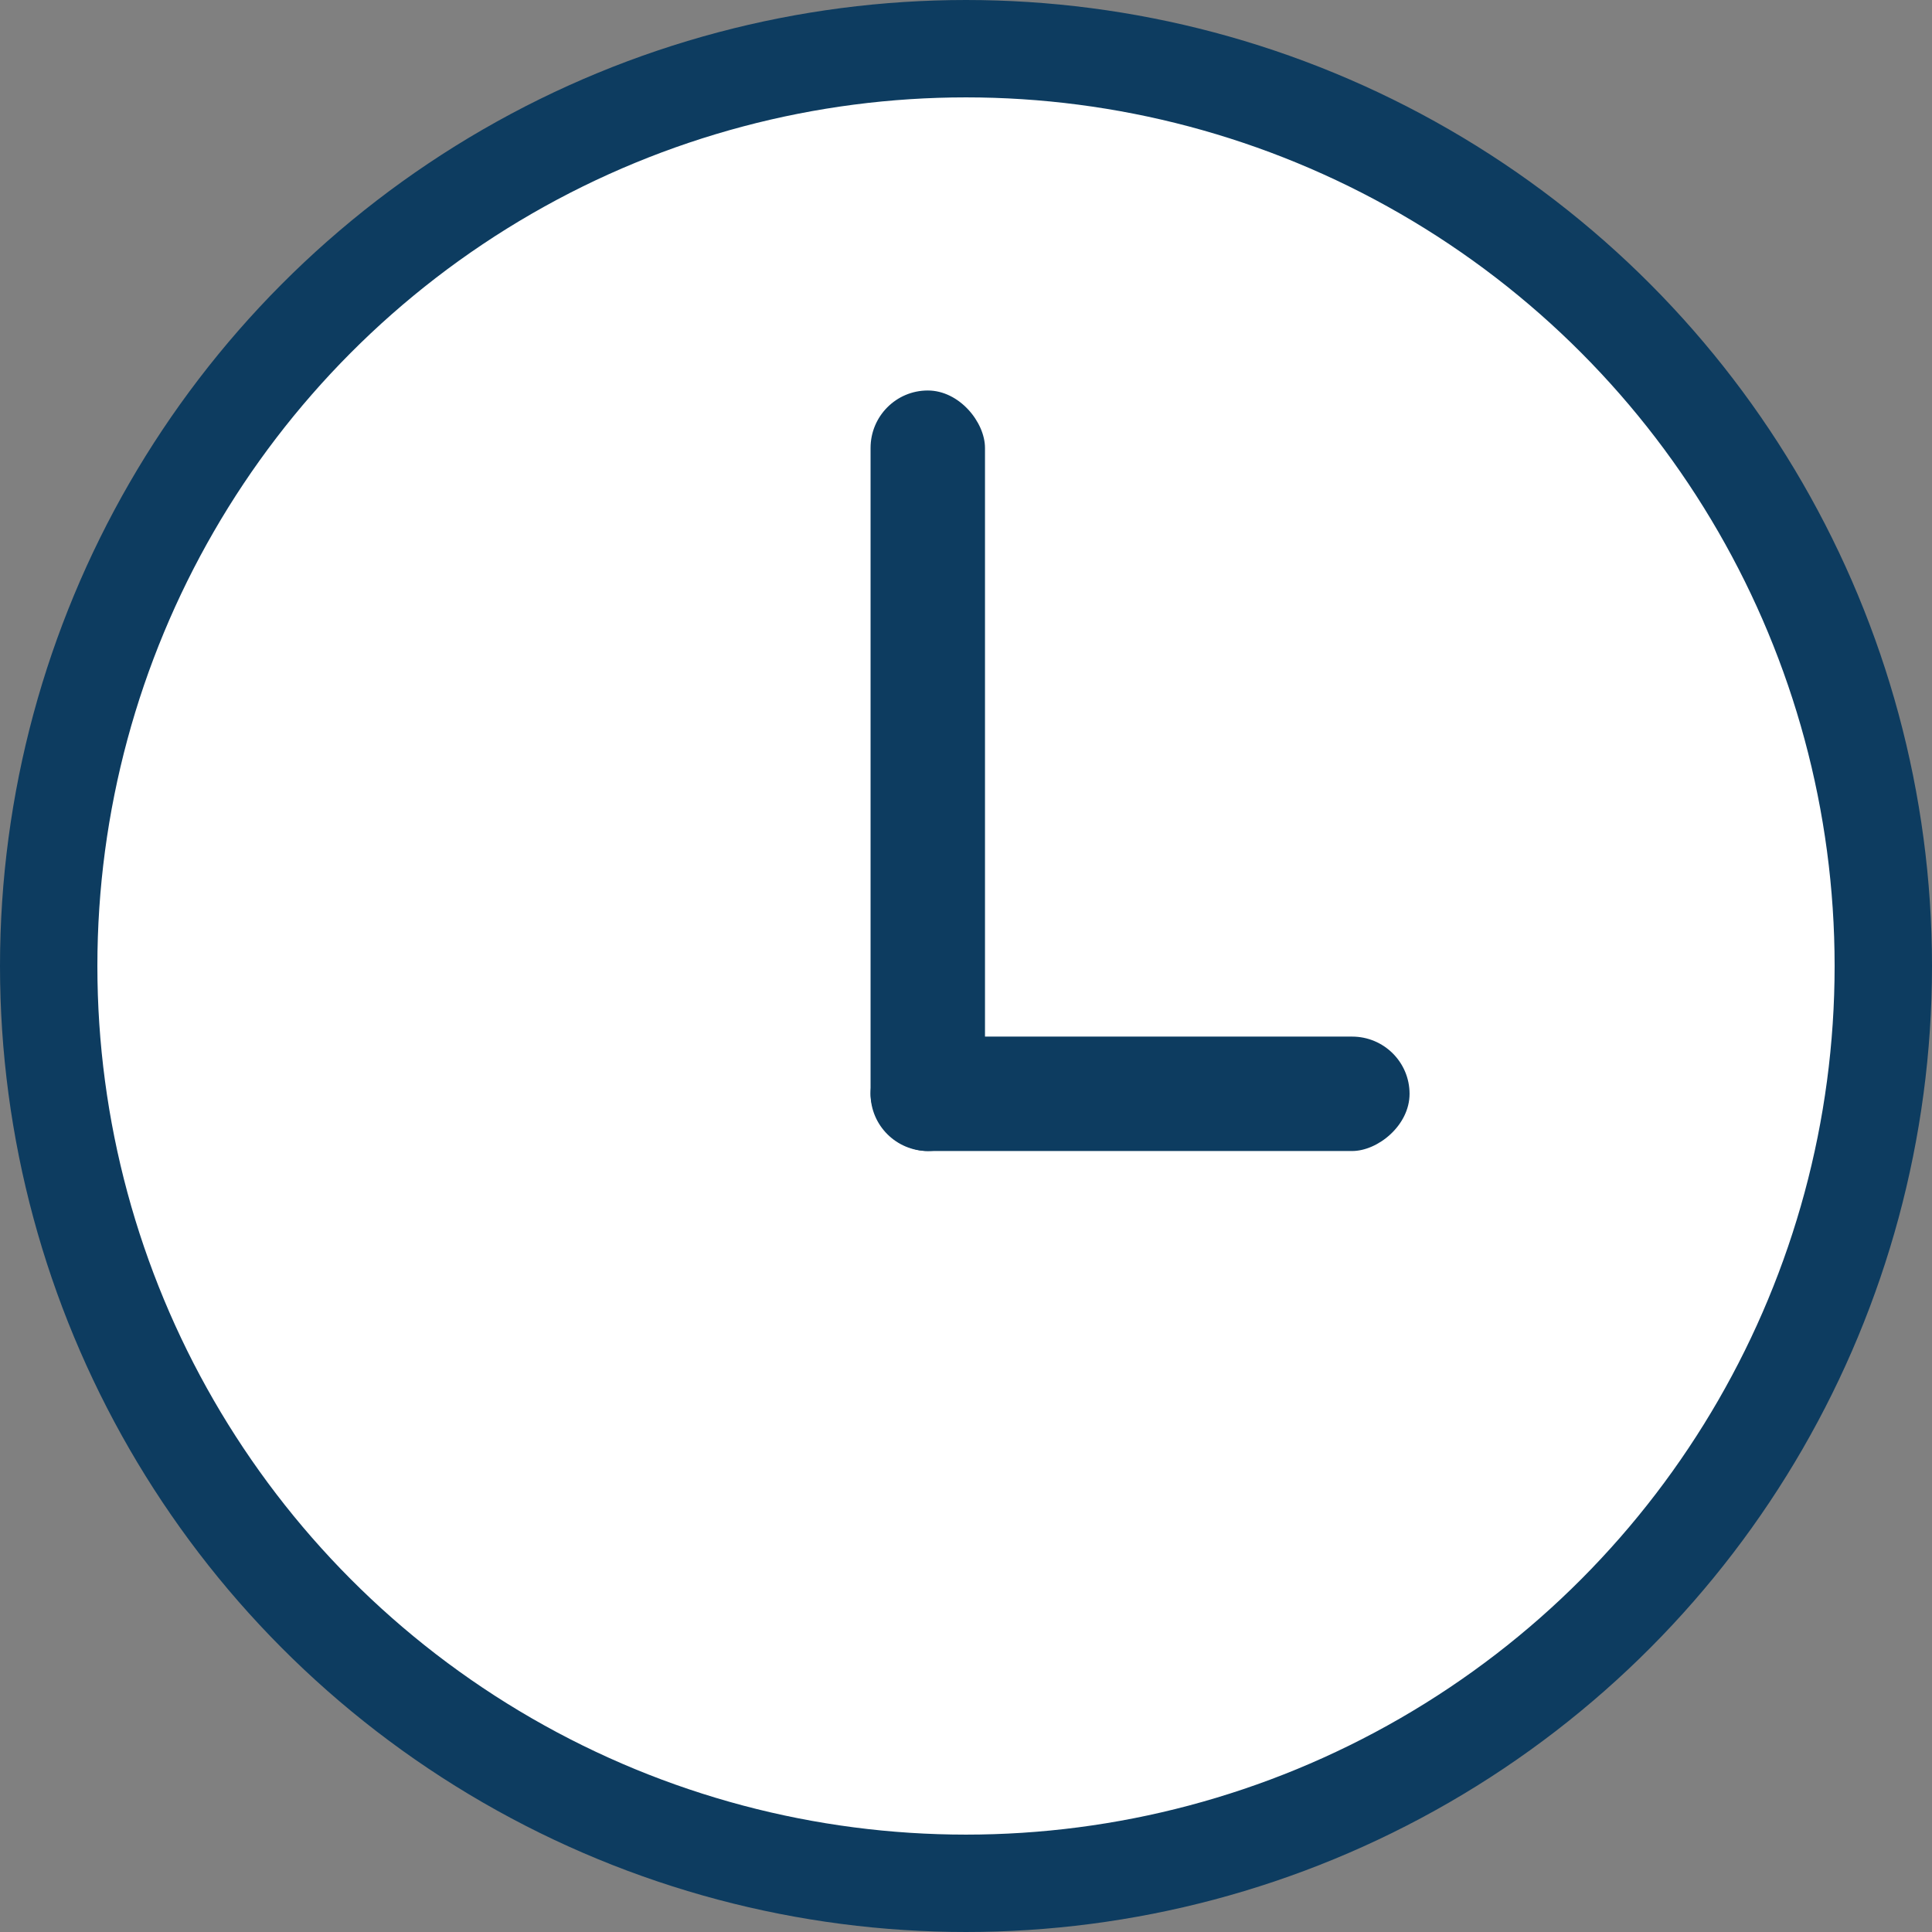 <svg xmlns="http://www.w3.org/2000/svg" viewBox="0 0 39.68 39.68"><rect x="0" y="0" width="39.68" height="39.68" fill="#808080" stroke="none"/><defs><style>.cls-1{fill:#fff;stroke:#0d3c60;stroke-miterlimit:10;stroke-width:2px;}.cls-2{fill:#0d3c60;}</style></defs><title>Ресурс 5</title><g id="Слой_2" data-name="Слой 2"><g id="Layer_1" data-name="Layer 1"><circle class="cls-1" cx="19.84" cy="19.84" r="18.84"/><rect class="cls-2" x="17.88" y="8.02" width="2.35" height="15.62" rx="1.18" ry="1.18"/><rect class="cls-2" x="22.24" y="16.93" width="2.35" height="11.07" rx="1.18" ry="1.18" transform="translate(45.88 -0.95) rotate(90)"/></g></g></svg>